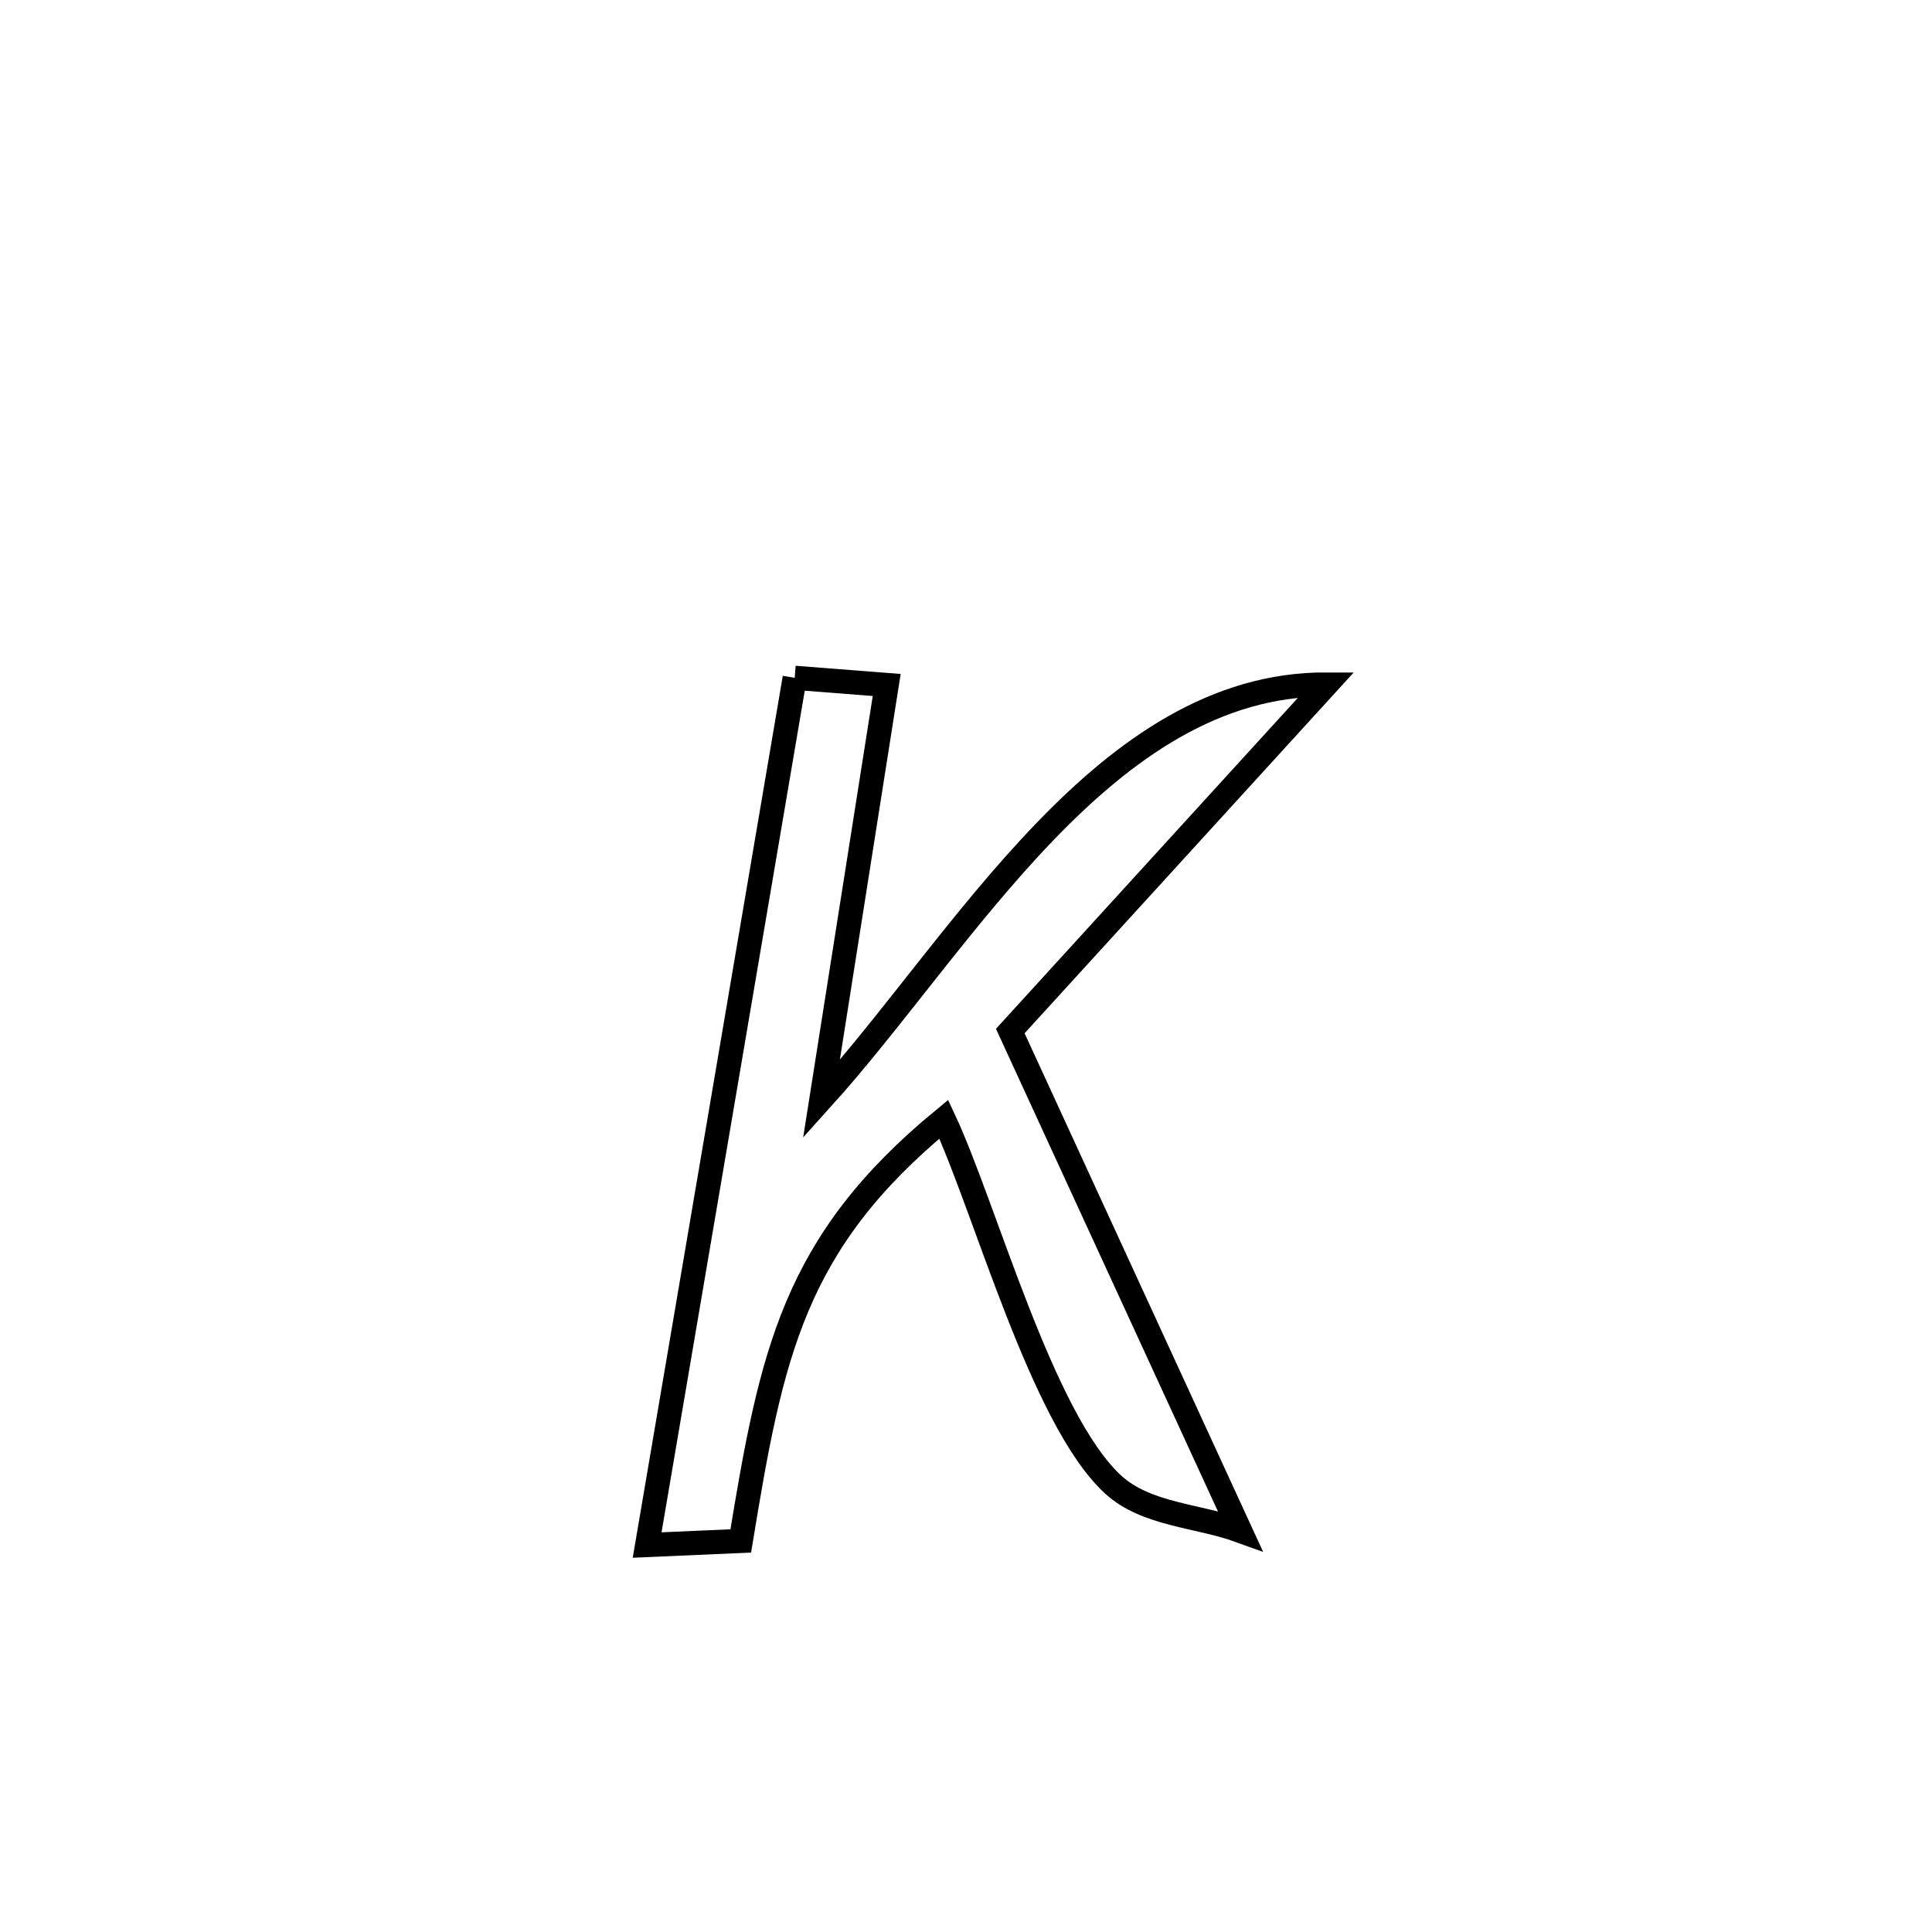 <svg xmlns="http://www.w3.org/2000/svg" viewBox="0.0 0.0 24.0 24.0" height="200px" width="200px"><path fill="none" stroke="black" stroke-width=".3" stroke-opacity="1.0"  filling="0" d="M9.872 8.42 L9.872 8.42 C10.253 8.45 10.634 8.479 11.015 8.509 L11.015 8.509 C10.744 10.224 10.474 11.939 10.204 13.654 L10.204 13.654 C11.085 12.678 11.966 11.387 12.97 10.342 C13.974 9.297 15.102 8.498 16.477 8.503 L16.477 8.503 C15.168 9.938 13.859 11.373 12.55 12.808 L12.55 12.808 C13.502 14.877 14.453 16.946 15.405 19.015 L15.405 19.015 C14.879 18.824 14.239 18.819 13.827 18.441 C12.943 17.63 12.24 15.004 11.724 13.903 L11.724 13.903 C9.855 15.44 9.584 16.817 9.202 19.142 L9.202 19.142 C8.815 19.159 8.427 19.176 8.039 19.193 L8.039 19.193 C8.345 17.398 8.65 15.602 8.956 13.807 C9.261 12.011 9.567 10.216 9.872 8.42 L9.872 8.42"></path></svg>